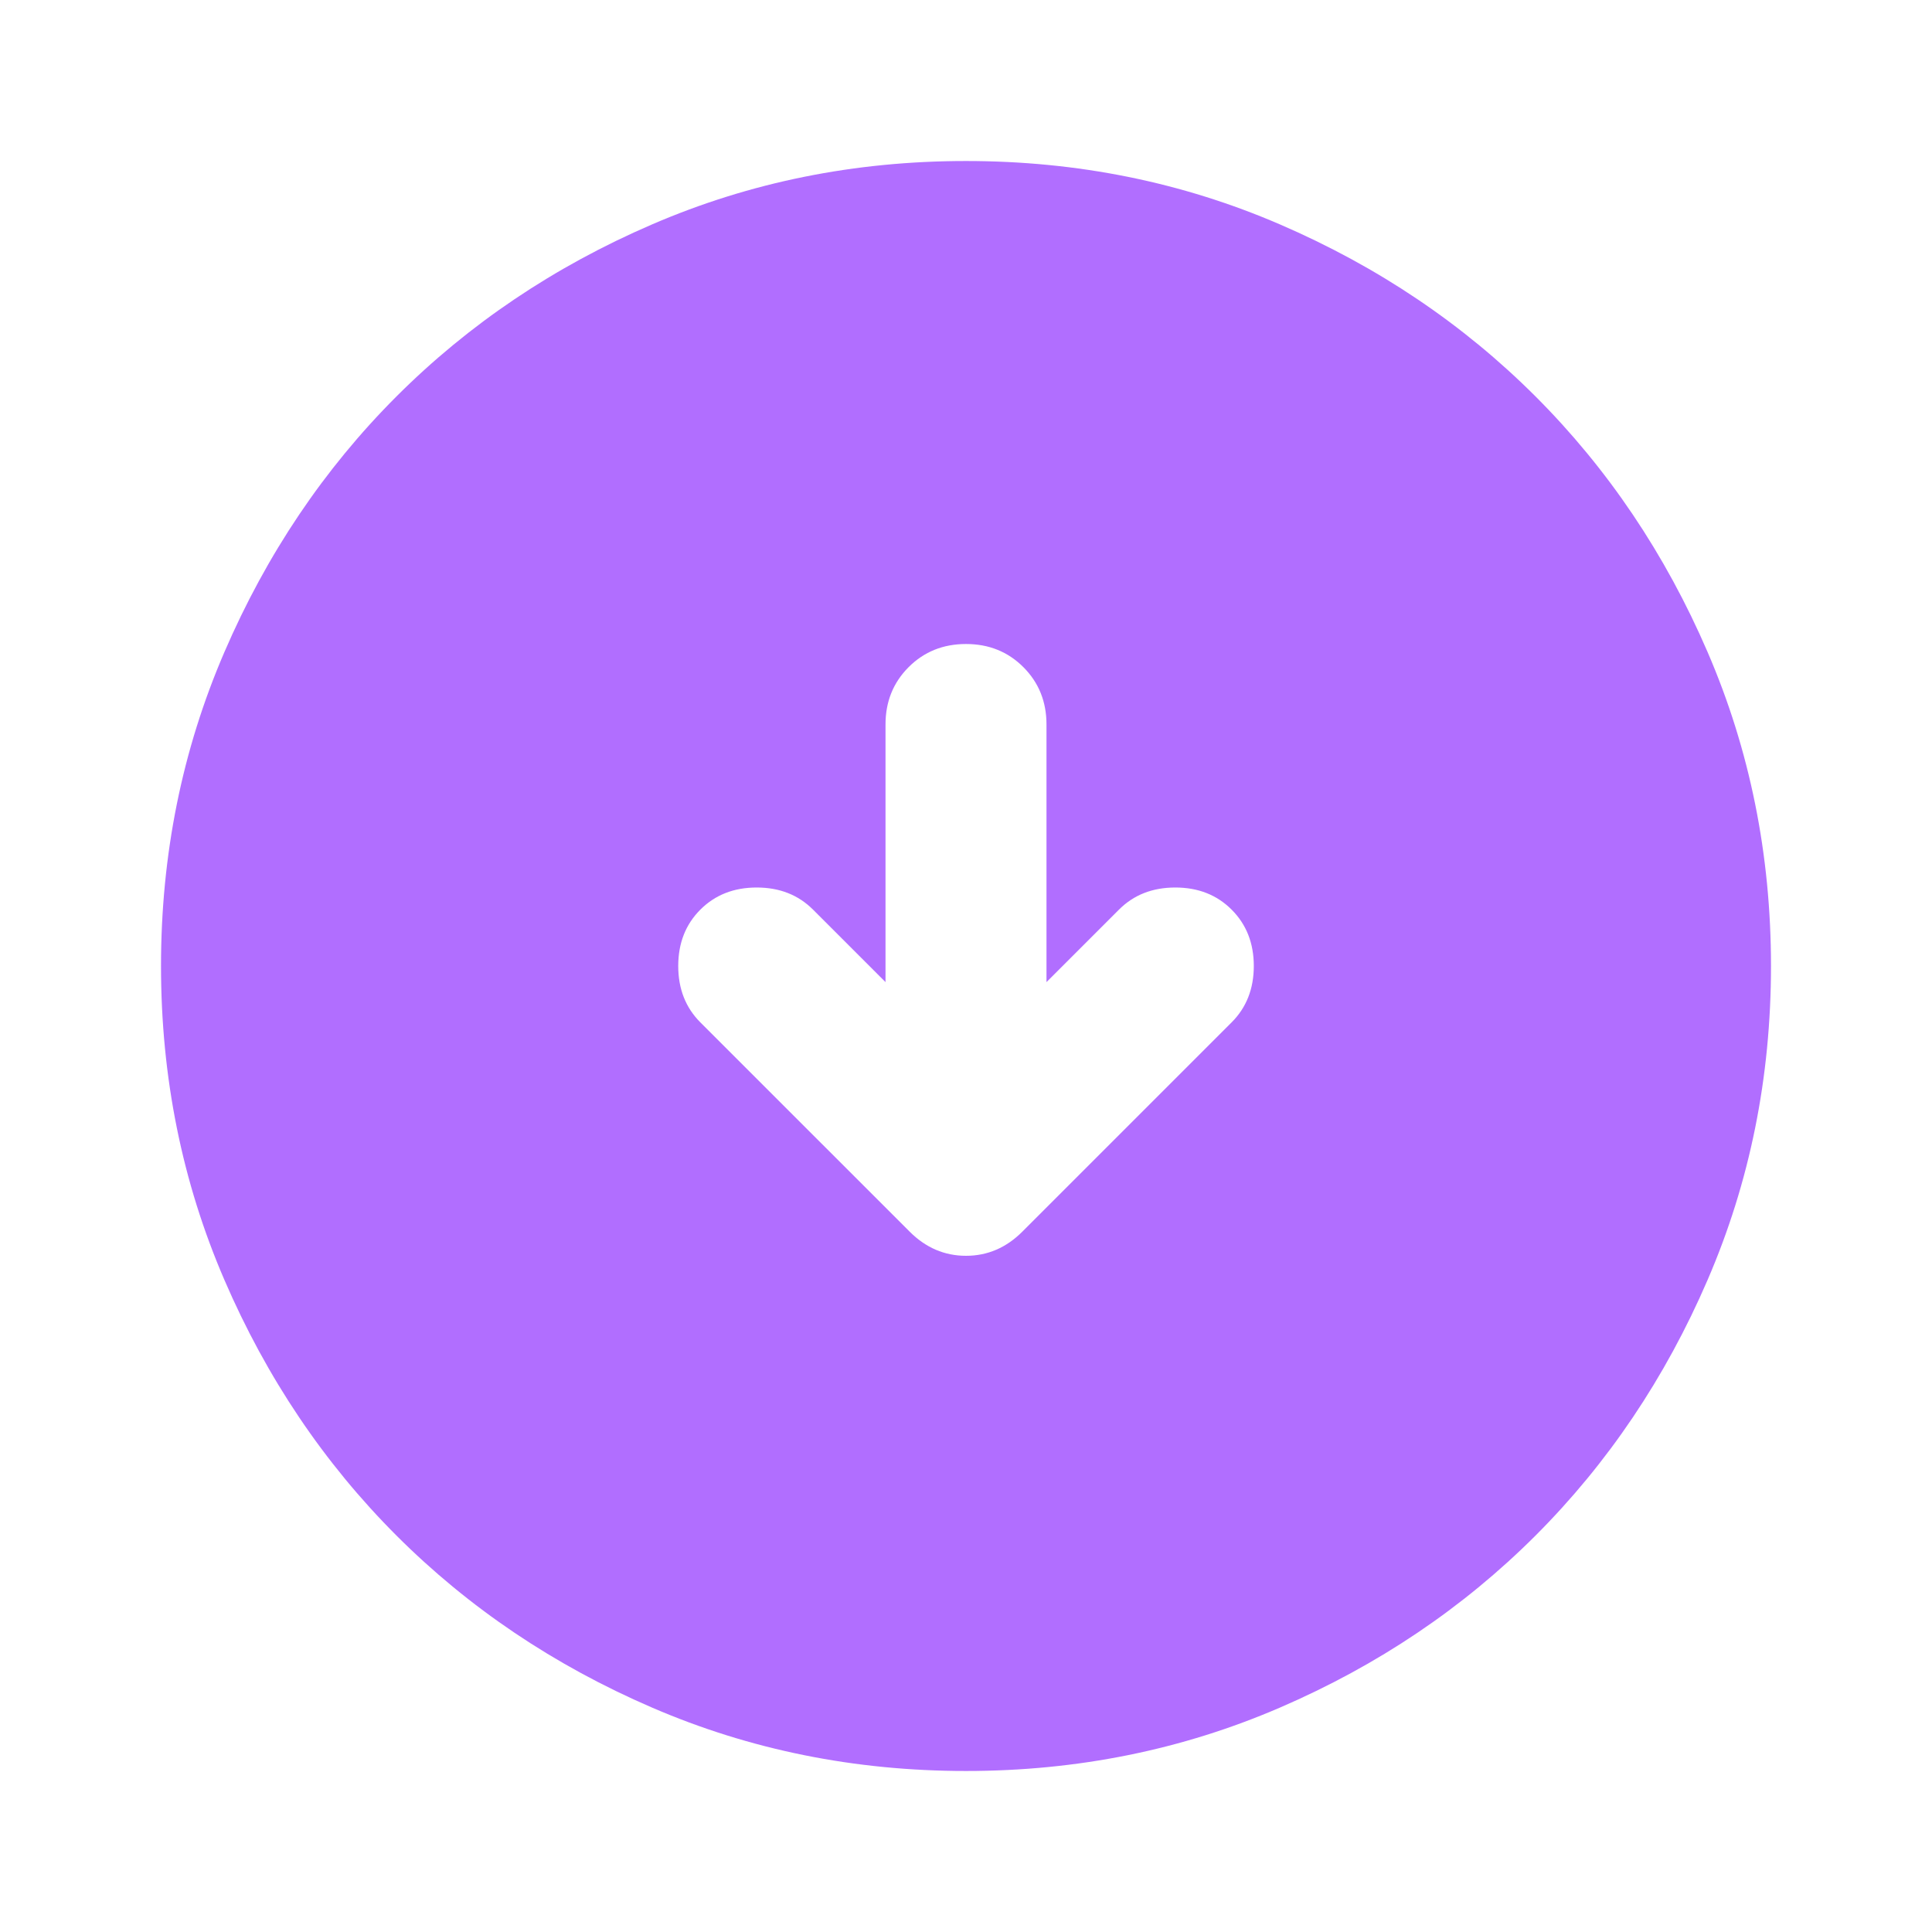 <svg width="59" height="59" viewBox="0 0 59 59" fill="none" xmlns="http://www.w3.org/2000/svg">
<path d="M4.917 29.5C4.917 26.099 5.562 22.904 6.853 19.913C8.143 16.922 9.895 14.32 12.107 12.107C14.32 9.895 16.922 8.143 19.913 6.853C22.904 5.562 26.099 4.917 29.5 4.917C32.901 4.917 36.096 5.562 39.087 6.853C42.078 8.143 44.68 9.895 46.893 12.107C49.105 14.32 50.857 16.922 52.147 19.913C53.438 22.904 54.083 26.099 54.083 29.5C54.083 32.901 53.438 36.096 52.147 39.087C50.857 42.078 49.105 44.68 46.893 46.893C44.68 49.105 42.078 50.857 39.087 52.147C36.096 53.438 32.901 54.083 29.5 54.083C26.099 54.083 22.904 53.438 19.913 52.147C16.922 50.857 14.32 49.105 12.107 46.893C9.895 44.68 8.143 42.078 6.853 39.087C5.562 36.096 4.917 32.901 4.917 29.5ZM27.042 29.992L24.829 27.779C24.378 27.328 23.805 27.103 23.108 27.103C22.412 27.103 21.838 27.328 21.387 27.779C20.937 28.23 20.712 28.803 20.712 29.5C20.712 30.197 20.937 30.77 21.387 31.221L27.779 37.612C28.271 38.104 28.845 38.35 29.5 38.35C30.156 38.35 30.729 38.104 31.221 37.612L37.612 31.221C38.063 30.77 38.289 30.197 38.289 29.5C38.289 28.803 38.063 28.23 37.612 27.779C37.162 27.328 36.588 27.103 35.892 27.103C35.195 27.103 34.621 27.328 34.171 27.779L31.958 29.992L31.958 22.125C31.958 21.428 31.723 20.845 31.252 20.373C30.78 19.902 30.197 19.667 29.5 19.667C28.803 19.667 28.22 19.902 27.748 20.373C27.277 20.845 27.042 21.428 27.042 22.125L27.042 29.992Z" fill="#9E4AFF" fill-opacity="0.8"/>
</svg>
